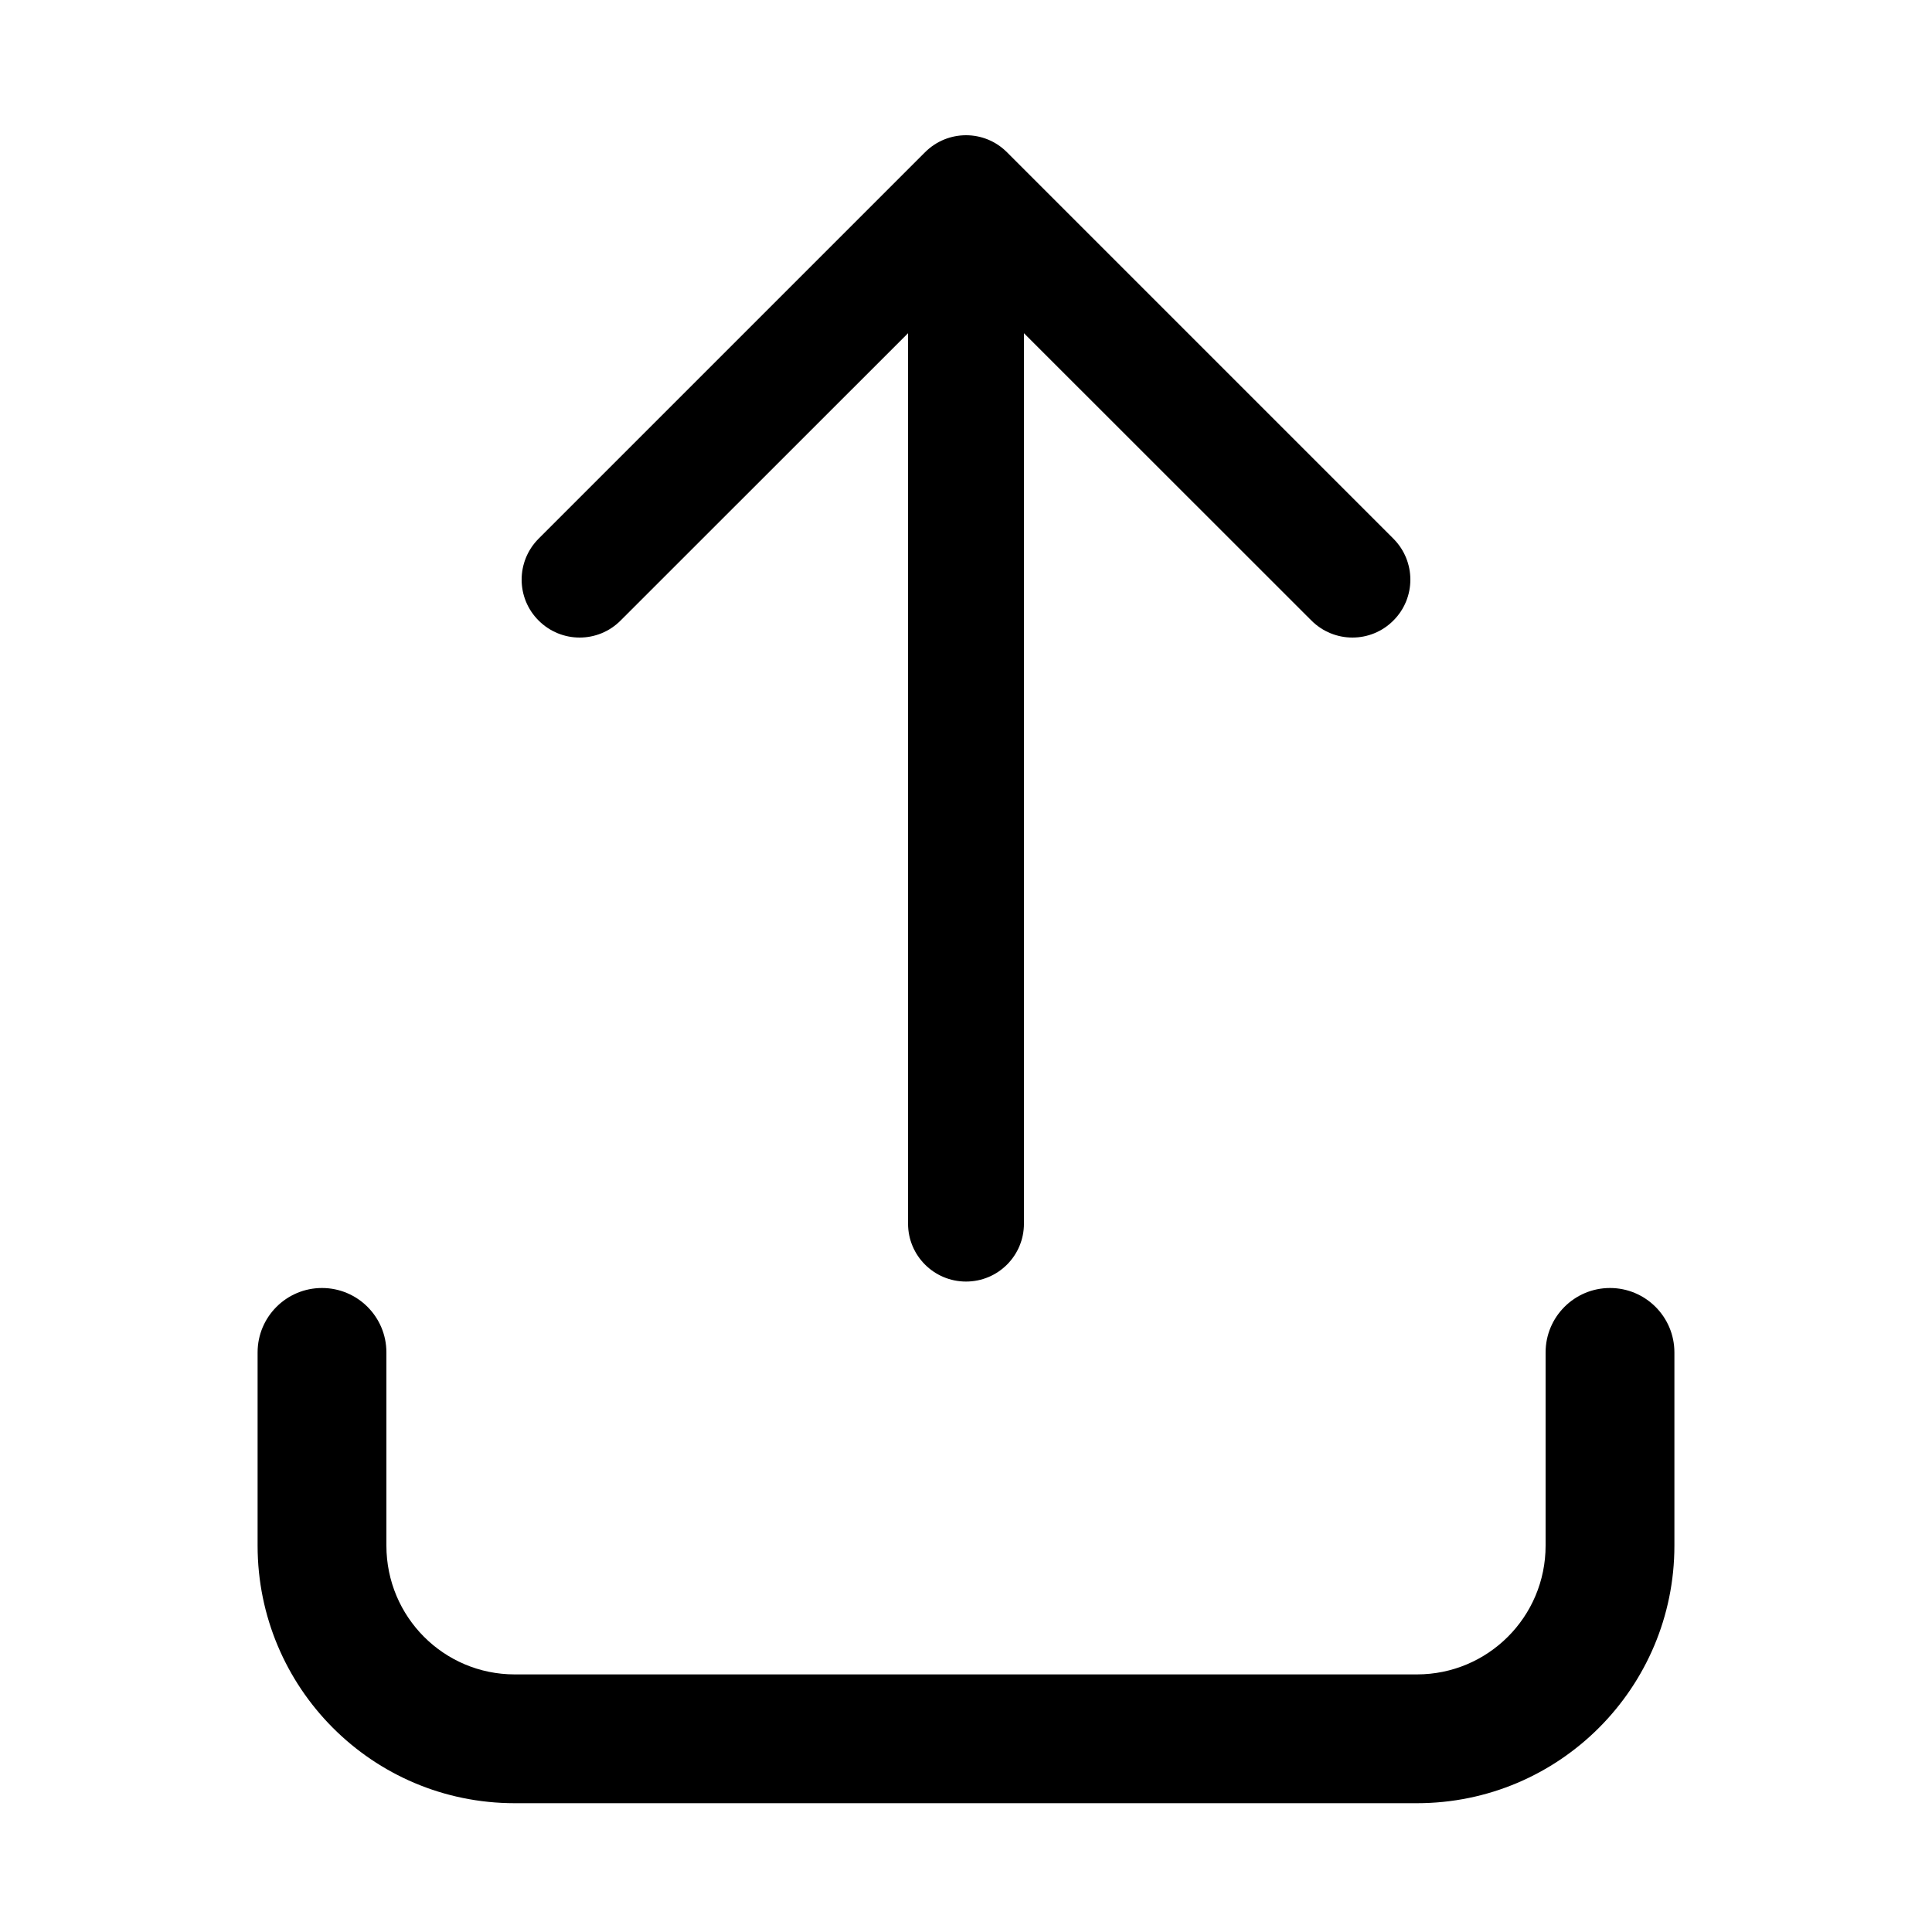 <svg width="15" height="15" viewBox="0 0 15 15" fill="none" xmlns="http://www.w3.org/2000/svg">
<path fill-rule="evenodd" clip-rule="evenodd" d="M7.818 1.182C7.643 1.006 7.358 1.006 7.182 1.182L4.182 4.182C4.006 4.358 4.006 4.643 4.182 4.818C4.358 4.994 4.643 4.994 4.818 4.818L7.05 2.587V9.5C7.05 9.749 7.252 9.95 7.5 9.95C7.749 9.95 7.95 9.749 7.95 9.5V2.587L10.182 4.818C10.358 4.994 10.643 4.994 10.818 4.818C10.994 4.643 10.994 4.358 10.818 4.182L7.818 1.182ZM2.5 10C2.776 10 3 10.224 3 10.5V12C3 12.554 3.446 13 3.996 13H11.001C11.553 13 12 12.553 12 12V10.5C12 10.224 12.224 10 12.5 10C12.776 10 13 10.224 13 10.5V12C13 13.104 12.106 14 11.001 14H3.996C2.89 14 2 13.103 2 12V10.5C2 10.224 2.224 10 2.5 10Z" fill="black"/>
</svg>
